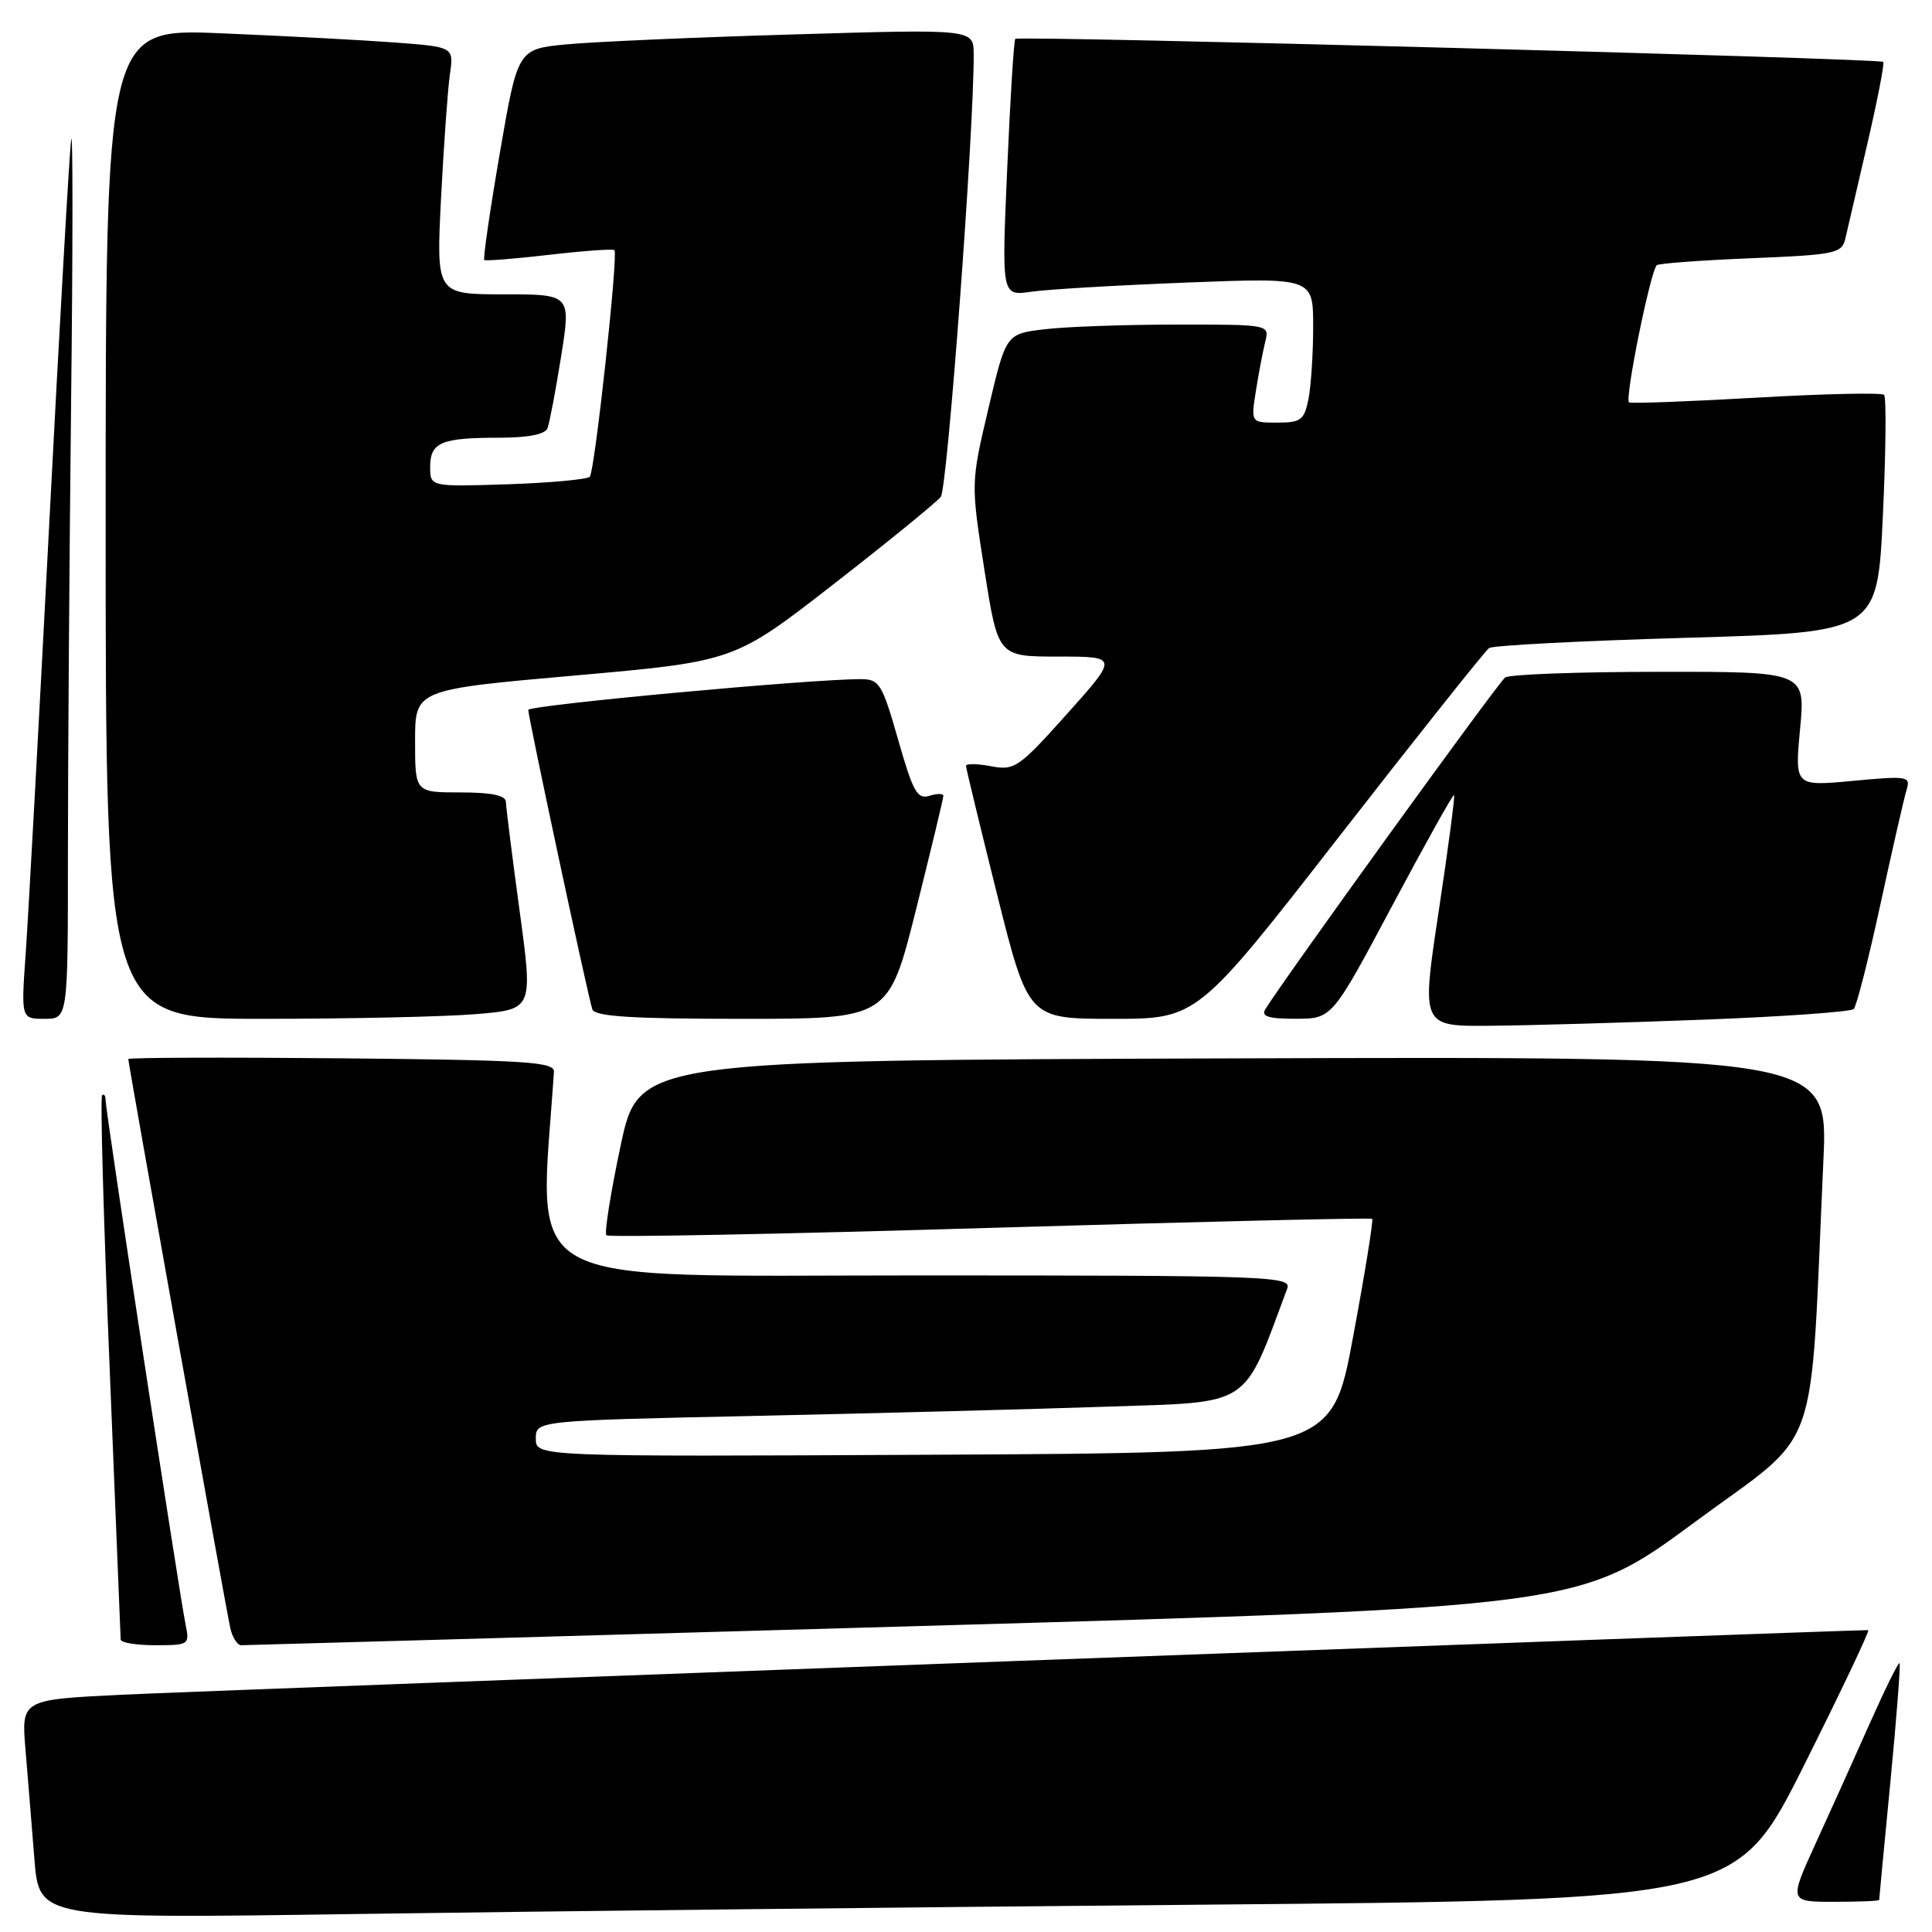<?xml version="1.0" encoding="UTF-8" standalone="no"?>
<!DOCTYPE svg PUBLIC "-//W3C//DTD SVG 1.1//EN" "http://www.w3.org/Graphics/SVG/1.1/DTD/svg11.dtd" >
<svg xmlns="http://www.w3.org/2000/svg" xmlns:xlink="http://www.w3.org/1999/xlink" version="1.1" viewBox="0 0 256 256">
 <g >
 <path fill="currentColor"
d=" M 159.31 252.38 C 230.11 251.76 230.11 251.76 239.06 233.88 C 243.98 224.05 247.80 216.00 247.55 216.00 C 244.37 216.00 25.89 224.08 16.16 224.56 C 2.82 225.21 2.82 225.21 3.38 231.86 C 3.68 235.51 4.22 242.04 4.56 246.36 C 5.19 254.23 5.19 254.23 46.85 253.62 C 69.76 253.28 120.36 252.72 159.31 252.38 Z  M 249.00 251.75 C 249.00 251.61 249.67 244.56 250.49 236.07 C 251.31 227.58 251.85 220.52 251.70 220.37 C 251.55 220.22 249.79 223.79 247.78 228.30 C 245.78 232.81 242.54 239.99 240.59 244.25 C 237.05 252.00 237.05 252.00 243.03 252.00 C 246.31 252.00 249.00 251.89 249.00 251.75 Z  M 24.59 215.25 C 23.77 211.28 14.00 147.28 14.00 145.86 C 14.00 145.20 13.79 144.88 13.53 145.14 C 13.27 145.39 13.72 161.56 14.52 181.05 C 15.32 200.55 15.98 216.84 15.99 217.25 C 15.99 217.66 18.06 218.00 20.58 218.00 C 25.05 218.00 25.14 217.93 24.59 215.25 Z  M 121.09 215.48 C 209.30 212.96 209.30 212.96 224.51 201.73 C 241.55 189.15 239.76 194.17 241.61 153.74 C 242.24 139.99 242.24 139.99 163.44 140.24 C 84.64 140.50 84.64 140.50 82.23 151.83 C 80.91 158.06 80.06 163.39 80.35 163.68 C 80.64 163.97 103.52 163.53 131.19 162.70 C 158.86 161.88 181.64 161.34 181.82 161.50 C 182.00 161.67 180.86 168.71 179.29 177.15 C 176.44 192.50 176.44 192.50 123.72 192.76 C 71.00 193.02 71.00 193.02 71.00 190.63 C 71.00 188.24 71.00 188.24 100.25 187.61 C 116.34 187.26 137.38 186.71 147.00 186.38 C 166.00 185.74 164.65 186.64 170.56 170.75 C 171.18 169.10 168.43 169.00 121.53 169.00 C 67.40 169.00 71.45 171.27 73.40 142.03 C 73.49 140.70 69.86 140.47 45.25 140.23 C 29.71 140.09 17.00 140.13 17.00 140.33 C 17.00 140.98 29.99 213.46 30.52 215.75 C 30.80 216.99 31.45 218.00 31.96 218.00 C 32.47 218.00 72.58 216.87 121.09 215.48 Z  M 225.73 135.11 C 236.31 134.71 245.26 134.07 245.63 133.70 C 246.00 133.33 247.60 127.06 249.18 119.76 C 250.76 112.47 252.32 105.66 252.64 104.62 C 253.18 102.86 252.76 102.79 245.51 103.47 C 237.81 104.19 237.81 104.19 238.52 96.59 C 239.23 89.00 239.23 89.00 219.87 89.02 C 209.22 89.02 200.02 89.36 199.44 89.77 C 198.56 90.38 170.07 129.79 167.65 133.75 C 167.08 134.68 168.10 135.00 171.69 134.99 C 176.50 134.99 176.50 134.99 184.46 120.04 C 188.84 111.82 192.54 105.20 192.67 105.34 C 192.81 105.48 191.89 112.43 190.63 120.79 C 188.33 136.00 188.33 136.00 197.42 135.92 C 202.41 135.88 215.15 135.52 225.73 135.11 Z  M 9.00 113.16 C 9.00 101.15 9.19 74.27 9.42 53.41 C 9.66 32.56 9.66 16.85 9.43 18.50 C 9.20 20.15 7.89 43.10 6.52 69.50 C 5.15 95.90 3.75 121.44 3.41 126.25 C 2.79 135.00 2.79 135.00 5.89 135.00 C 9.00 135.00 9.00 135.00 9.00 113.16 Z  M 63.16 134.37 C 70.63 133.74 70.63 133.74 68.84 120.62 C 67.86 113.40 67.05 106.94 67.03 106.25 C 67.01 105.39 65.12 105.00 61.00 105.00 C 55.00 105.00 55.00 105.00 55.00 98.19 C 55.00 91.38 55.00 91.38 76.15 89.51 C 97.30 87.64 97.30 87.64 110.46 77.40 C 117.70 71.77 124.09 66.56 124.66 65.83 C 125.54 64.70 129.07 17.21 129.02 7.18 C 129.00 3.85 129.00 3.85 105.25 4.56 C 92.19 4.94 78.60 5.54 75.05 5.88 C 68.60 6.50 68.60 6.50 66.22 20.34 C 64.91 27.95 63.99 34.30 64.17 34.45 C 64.35 34.60 68.24 34.29 72.81 33.76 C 77.39 33.23 81.26 32.95 81.42 33.15 C 81.93 33.79 78.81 62.49 78.15 63.17 C 77.79 63.53 72.89 63.98 67.25 64.17 C 57.00 64.50 57.00 64.50 57.00 61.86 C 57.00 58.62 58.46 58.00 66.11 58.00 C 70.00 58.00 72.23 57.56 72.55 56.73 C 72.82 56.03 73.63 51.75 74.35 47.23 C 75.66 39.00 75.66 39.00 66.73 39.00 C 57.80 39.00 57.80 39.00 58.44 26.25 C 58.80 19.24 59.33 11.86 59.61 9.86 C 60.14 6.22 60.14 6.22 52.32 5.63 C 48.02 5.31 37.64 4.76 29.25 4.41 C 14.00 3.77 14.00 3.77 14.00 69.39 C 14.00 135.00 14.00 135.00 34.85 135.00 C 46.32 135.00 59.06 134.72 63.16 134.37 Z  M 121.38 120.52 C 123.37 112.56 125.00 105.78 125.00 105.46 C 125.00 105.13 124.17 105.13 123.15 105.45 C 121.55 105.96 120.97 104.90 119.01 98.02 C 116.90 90.63 116.52 90.00 114.11 89.99 C 107.58 89.96 70.00 93.44 70.00 94.07 C 70.00 95.07 77.95 132.24 78.49 133.75 C 78.83 134.69 83.72 135.00 98.34 135.00 C 117.75 135.00 117.75 135.00 121.38 120.52 Z  M 177.52 110.75 C 187.90 97.41 196.81 86.22 197.31 85.87 C 197.82 85.52 209.60 84.91 223.50 84.51 C 248.77 83.78 248.77 83.78 249.49 68.33 C 249.89 59.83 249.96 52.63 249.65 52.32 C 249.34 52.01 241.75 52.17 232.79 52.69 C 223.83 53.20 216.21 53.49 215.86 53.32 C 215.23 53.02 218.67 35.99 219.53 35.14 C 219.76 34.91 225.37 34.49 231.99 34.22 C 243.22 33.76 244.06 33.58 244.52 31.61 C 244.79 30.45 246.10 24.78 247.44 19.02 C 248.78 13.26 249.72 8.39 249.54 8.20 C 249.07 7.74 134.96 4.70 134.53 5.15 C 134.34 5.34 133.86 13.09 133.46 22.36 C 132.72 39.22 132.72 39.22 136.61 38.66 C 138.75 38.34 148.04 37.80 157.25 37.44 C 174.00 36.79 174.00 36.79 174.00 43.27 C 174.00 46.83 173.72 51.16 173.38 52.88 C 172.82 55.66 172.37 56.00 169.25 56.00 C 165.74 56.00 165.74 56.00 166.42 51.75 C 166.79 49.41 167.35 46.49 167.66 45.25 C 168.21 43.01 168.18 43.00 155.86 43.01 C 149.06 43.01 141.21 43.29 138.40 43.63 C 133.30 44.24 133.30 44.24 130.97 54.13 C 128.64 64.02 128.64 64.02 130.44 75.51 C 132.24 87.00 132.24 87.00 140.21 87.00 C 148.18 87.00 148.18 87.00 141.40 94.58 C 134.99 101.74 134.44 102.12 131.31 101.53 C 129.49 101.19 128.00 101.16 128.00 101.48 C 128.00 101.79 129.86 109.46 132.12 118.52 C 136.25 135.00 136.25 135.00 147.45 135.00 C 158.65 135.00 158.65 135.00 177.52 110.75 Z "/>
</g>
</svg>